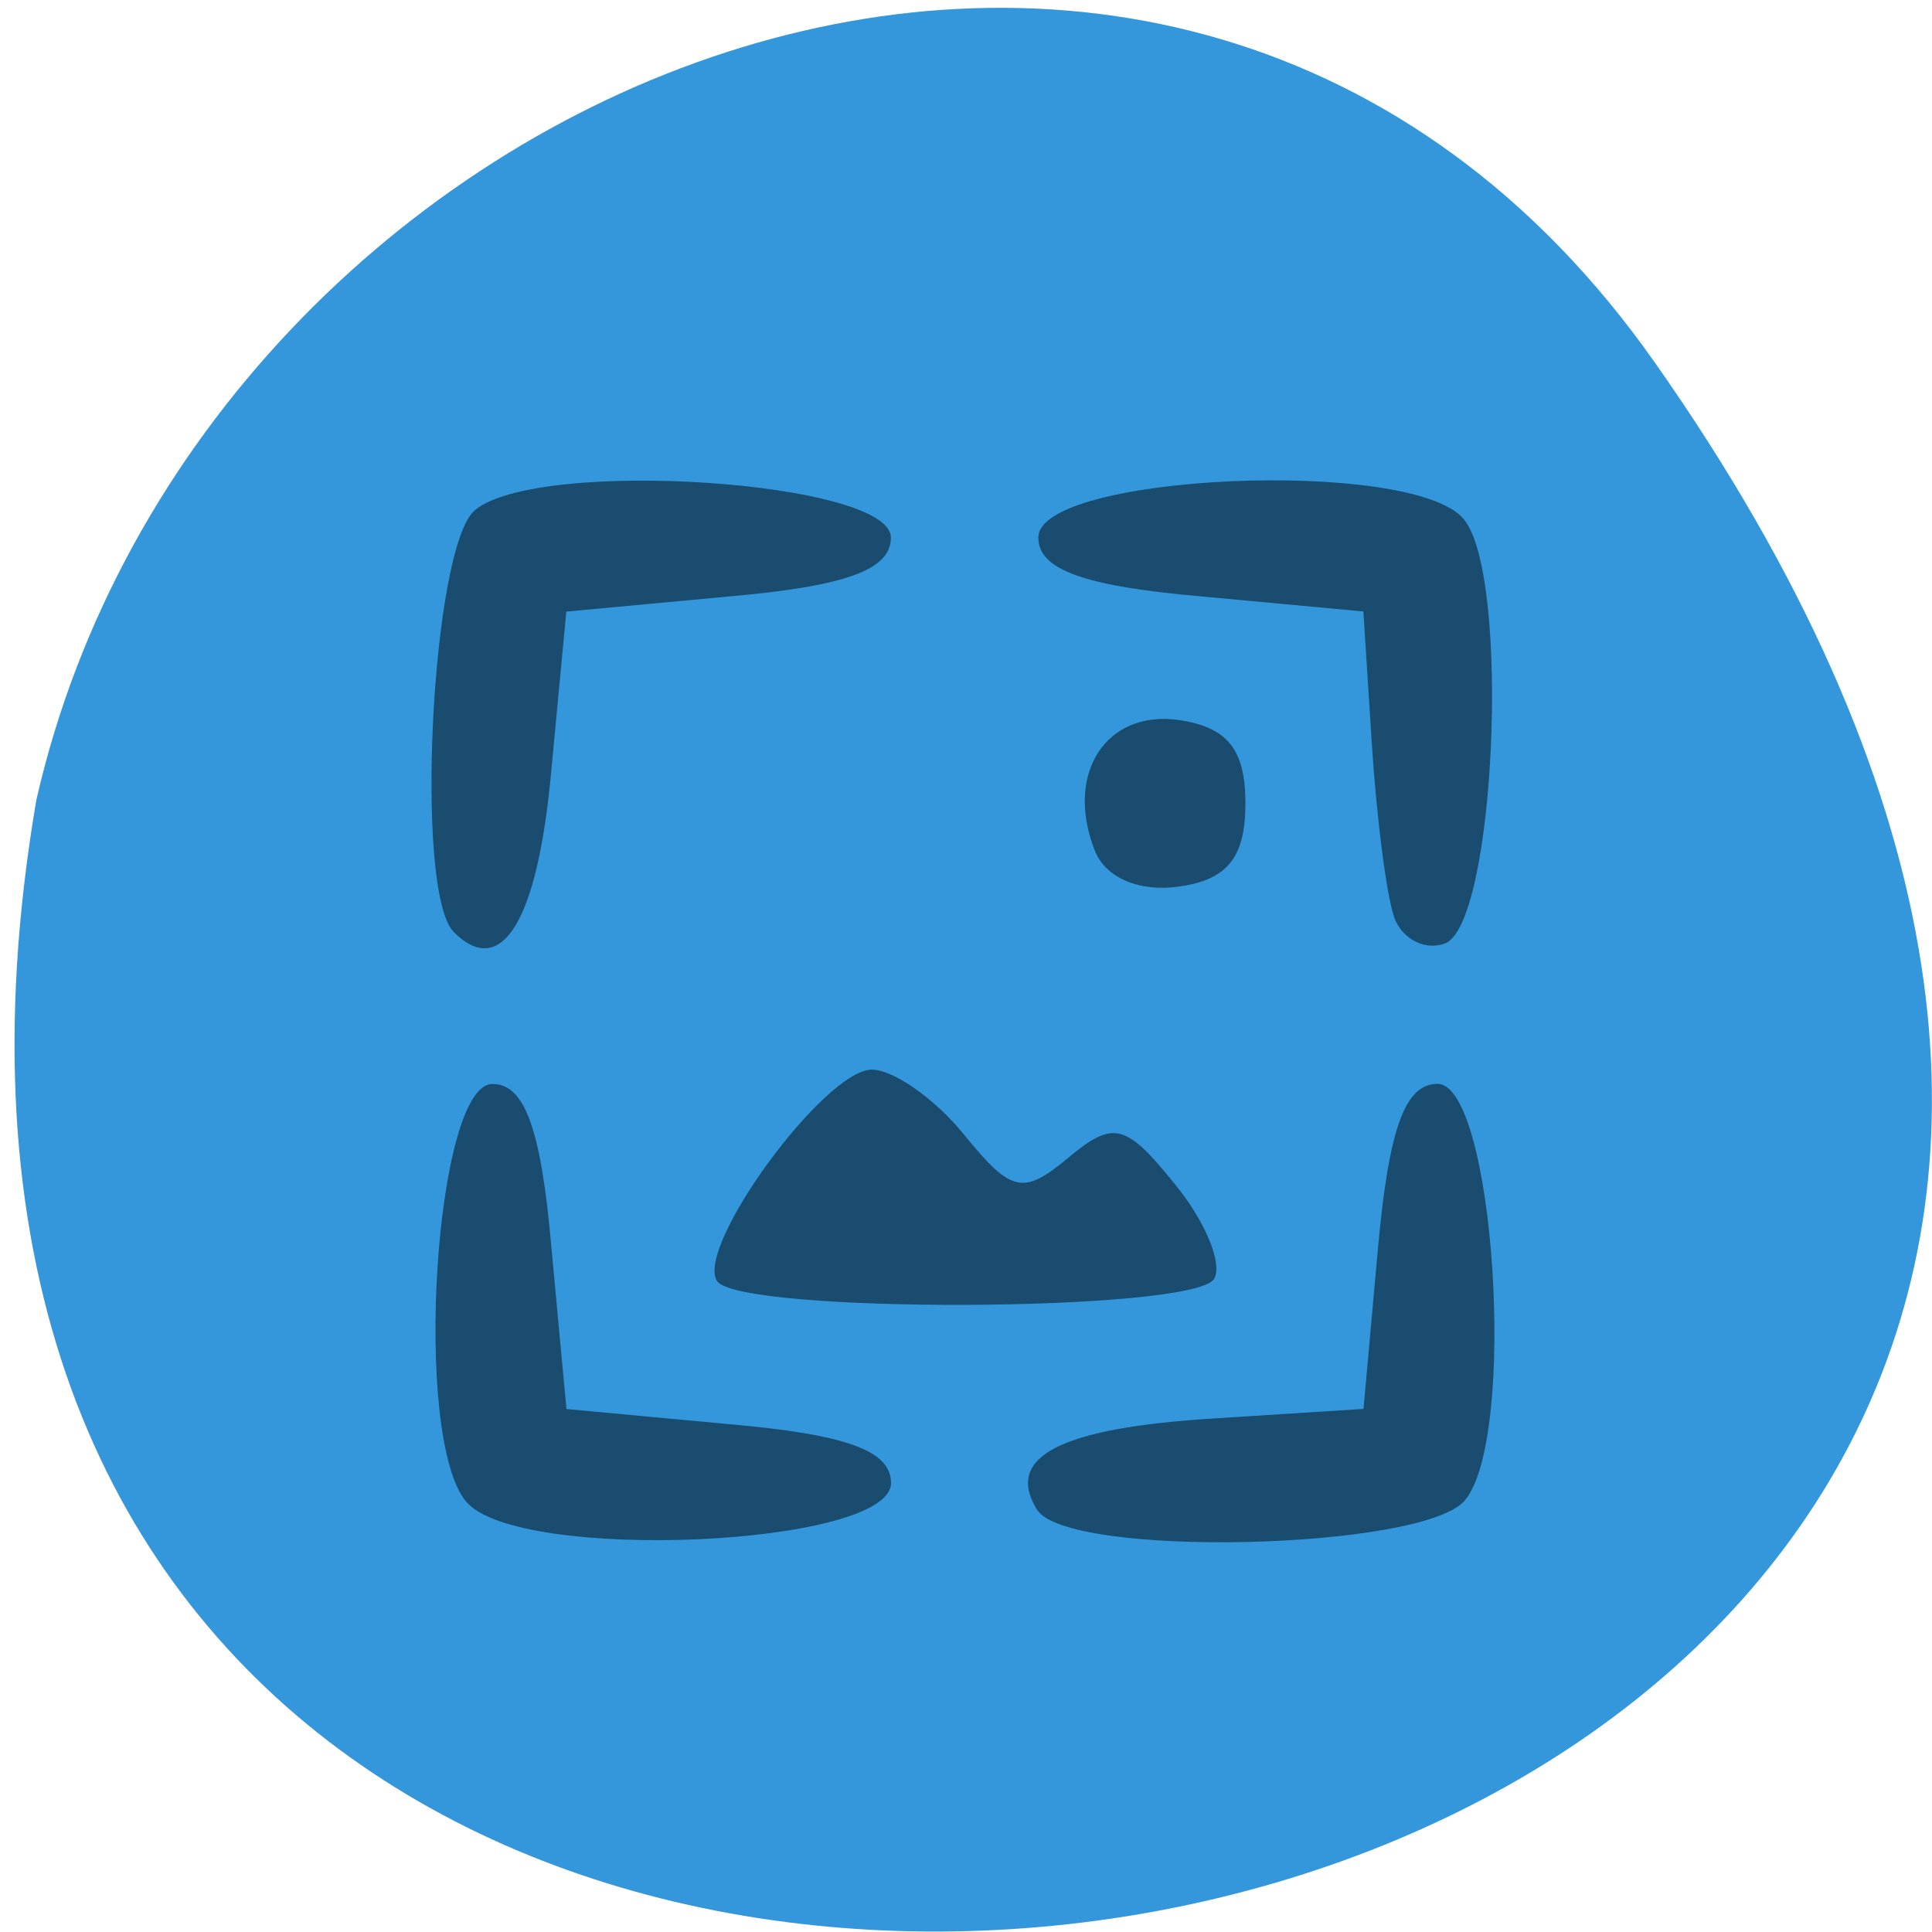 <svg xmlns="http://www.w3.org/2000/svg" viewBox="0 0 16 16"><path d="m 13.703 3 c 9.984 14.188 -15.977 18.703 -13.402 3.625 c 1.363 -5.996 9.406 -9.309 13.402 -3.625" fill="#3497db"/><path d="m 3.859 12.434 c -0.445 -0.535 -0.258 -3.457 0.219 -3.457 c 0.266 0 0.402 0.367 0.488 1.348 l 0.125 1.344 l 1.344 0.125 c 0.977 0.086 1.344 0.219 1.344 0.488 c 0 0.527 -3.098 0.664 -3.52 0.152 m 4.73 0.07 c -0.273 -0.441 0.191 -0.68 1.48 -0.758 l 1.223 -0.078 l 0.121 -1.344 c 0.09 -0.98 0.223 -1.348 0.492 -1.348 c 0.469 0 0.664 2.922 0.227 3.449 c -0.348 0.414 -3.293 0.48 -3.543 0.078 m -2.652 -1.895 c -0.176 -0.289 0.887 -1.742 1.281 -1.75 c 0.18 0 0.527 0.242 0.766 0.539 c 0.391 0.48 0.488 0.504 0.863 0.191 c 0.375 -0.313 0.477 -0.285 0.883 0.219 c 0.254 0.309 0.398 0.664 0.324 0.785 c -0.172 0.277 -3.945 0.289 -4.117 0.016 m -2.18 -2.891 c -0.328 -0.328 -0.184 -3.191 0.176 -3.492 c 0.527 -0.438 3.445 -0.242 3.445 0.227 c 0 0.266 -0.367 0.402 -1.344 0.488 l -1.344 0.125 l -0.125 1.324 c -0.113 1.238 -0.41 1.727 -0.809 1.328 m 7.789 -0.125 c -0.063 -0.18 -0.145 -0.824 -0.184 -1.43 l -0.07 -1.098 l -1.344 -0.125 c -0.98 -0.086 -1.348 -0.223 -1.348 -0.488 c 0 -0.527 3.098 -0.664 3.523 -0.152 c 0.391 0.469 0.262 3.379 -0.16 3.516 c -0.168 0.059 -0.355 -0.043 -0.418 -0.223 m -2.48 -0.555 c -0.246 -0.633 0.098 -1.16 0.699 -1.074 c 0.402 0.059 0.551 0.242 0.551 0.691 c 0 0.445 -0.148 0.633 -0.551 0.688 c -0.332 0.047 -0.613 -0.074 -0.699 -0.305" fill="#194c6e"/></svg>